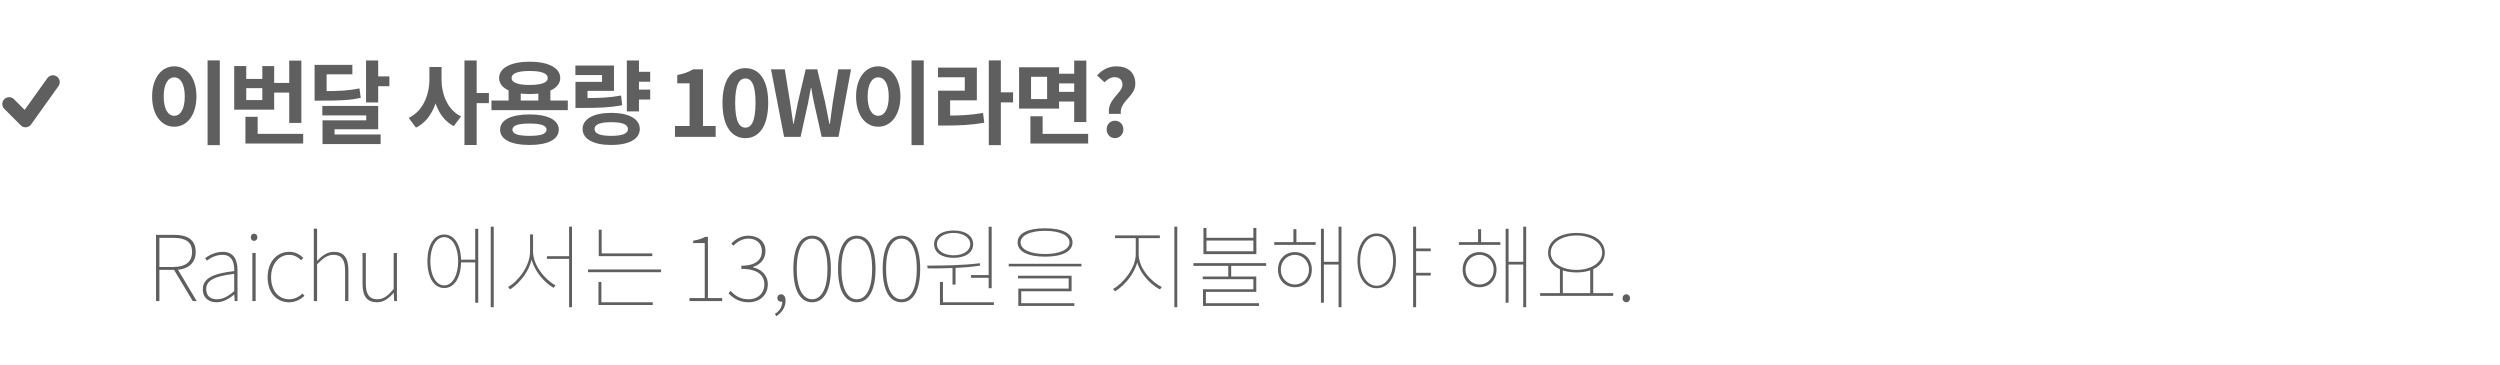 <svg width="274" height="40" viewBox="0 0 274 40" fill="none" xmlns="http://www.w3.org/2000/svg">
<path d="M22.75 6.62H24.09V15.91H22.75V6.62ZM19.1 7.27C20.5 7.27 21.53 8.55 21.53 10.57C21.53 12.61 20.5 13.89 19.1 13.89C17.7 13.89 16.67 12.61 16.67 10.57C16.67 8.55 17.7 7.27 19.1 7.27ZM19.1 8.48C18.41 8.48 17.94 9.21 17.94 10.57C17.94 11.95 18.41 12.69 19.1 12.69C19.79 12.69 20.25 11.95 20.25 10.57C20.25 9.21 19.79 8.48 19.1 8.48ZM29.659 9.09H32.039V10.15H29.659V9.09ZM31.699 6.64H33.029V13.47H31.699V6.64ZM26.899 14.67H33.229V15.73H26.899V14.67ZM26.899 12.8H28.239V15.28H26.899V12.8ZM25.669 7.24H26.989V8.65H28.749V7.24H30.049V12.02H25.669V7.24ZM26.989 9.66V10.97H28.749V9.66H26.989ZM34.478 9.99H35.248C37.178 9.99 38.228 9.93 39.398 9.69L39.538 10.72C38.348 10.99 37.228 11.03 35.248 11.03H34.478V9.99ZM34.478 7.11H38.618V8.15H35.798V10.57H34.478V7.11ZM40.118 6.63H41.448V11.23H40.118V6.63ZM41.078 8.37H42.678V9.45H41.078V8.37ZM35.328 11.61H41.448V14.17H36.668V15.28H35.348V13.19H40.138V12.65H35.328V11.61ZM35.348 14.74H41.718V15.79H35.348V14.74ZM47.063 7.34H48.143V8.69C48.143 10.98 47.343 13.13 45.593 13.99L44.793 12.92C46.353 12.19 47.063 10.41 47.063 8.69V7.34ZM47.333 7.34H48.393V8.69C48.393 10.35 49.053 12.04 50.533 12.76L49.733 13.82C48.063 12.97 47.333 10.91 47.333 8.69V7.34ZM50.903 6.63H52.243V15.89H50.903V6.63ZM51.943 10.19H53.583V11.3H51.943V10.19ZM55.742 9.73H57.072V11.43H55.742V9.73ZM59.002 9.73H60.322V11.43H59.002V9.73ZM53.862 11.02H62.233V12.07H53.862V11.02ZM58.032 12.54C60.032 12.54 61.242 13.14 61.242 14.21C61.242 15.29 60.032 15.89 58.032 15.89C56.023 15.89 54.812 15.29 54.812 14.21C54.812 13.14 56.023 12.54 58.032 12.54ZM58.032 13.54C56.792 13.54 56.163 13.75 56.163 14.21C56.163 14.68 56.792 14.89 58.032 14.89C59.273 14.89 59.903 14.68 59.903 14.21C59.903 13.75 59.273 13.54 58.032 13.54ZM58.053 6.76C60.093 6.76 61.403 7.44 61.403 8.55C61.403 9.65 60.093 10.31 58.053 10.31C56.002 10.31 54.703 9.65 54.703 8.55C54.703 7.44 56.002 6.76 58.053 6.76ZM58.053 7.78C56.782 7.78 56.072 8.03 56.072 8.55C56.072 9.06 56.782 9.31 58.053 9.31C59.322 9.31 60.032 9.06 60.032 8.55C60.032 8.03 59.322 7.78 58.053 7.78ZM69.652 7.87H71.262V8.96H69.652V7.87ZM69.652 9.82H71.262V10.91H69.652V9.82ZM68.702 6.63H70.032V12.21H68.702V6.63ZM63.072 10.75H63.852C65.672 10.75 66.792 10.71 68.072 10.47L68.192 11.53C66.892 11.78 65.722 11.83 63.852 11.83H63.072V10.75ZM63.062 7.18H67.292V9.96H64.392V11.4H63.072V8.97H65.982V8.23H63.062V7.18ZM66.992 12.37C68.922 12.37 70.122 13.03 70.122 14.14C70.122 15.25 68.922 15.89 66.992 15.89C65.062 15.89 63.852 15.25 63.852 14.14C63.852 13.03 65.062 12.37 66.992 12.37ZM66.992 13.39C65.792 13.39 65.162 13.63 65.162 14.14C65.162 14.65 65.792 14.89 66.992 14.89C68.192 14.89 68.822 14.65 68.822 14.14C68.822 13.63 68.192 13.39 66.992 13.39ZM73.977 15V13.81H75.577V9.13H74.227V8.22C74.977 8.08 75.477 7.89 75.957 7.6H77.047V13.81H78.437V15H73.977ZM81.695 15.14C80.185 15.14 79.185 13.83 79.185 11.27C79.185 8.72 80.185 7.47 81.695 7.47C83.195 7.47 84.195 8.72 84.195 11.27C84.195 13.83 83.195 15.14 81.695 15.14ZM81.695 13.99C82.335 13.99 82.805 13.35 82.805 11.27C82.805 9.2 82.335 8.6 81.695 8.6C81.055 8.6 80.575 9.2 80.575 11.27C80.575 13.35 81.055 13.99 81.695 13.99ZM85.933 15L84.503 7.6H86.013L86.593 11.21C86.713 11.99 86.823 12.78 86.943 13.58H86.983C87.133 12.78 87.293 11.99 87.453 11.21L88.303 7.6H89.573L90.433 11.21C90.593 11.98 90.733 12.78 90.903 13.58H90.953C91.053 12.78 91.173 11.99 91.273 11.21L91.873 7.6H93.273L91.903 15H90.053L89.233 11.34C89.103 10.77 89.003 10.19 88.913 9.63H88.873C88.773 10.19 88.663 10.77 88.553 11.34L87.743 15H85.933ZM99.904 6.62H101.244V15.91H99.904V6.62ZM96.254 7.27C97.654 7.27 98.684 8.55 98.684 10.57C98.684 12.61 97.654 13.89 96.254 13.89C94.854 13.89 93.824 12.61 93.824 10.57C93.824 8.55 94.854 7.27 96.254 7.27ZM96.254 8.48C95.564 8.48 95.094 9.21 95.094 10.57C95.094 11.95 95.564 12.69 96.254 12.69C96.944 12.69 97.404 11.95 97.404 10.57C97.404 9.21 96.944 8.48 96.254 8.48ZM108.373 6.62H109.693V15.91H108.373V6.62ZM109.393 10.12H111.033V11.22H109.393V10.12ZM102.813 12.67H103.593C105.163 12.67 106.383 12.62 107.743 12.38L107.873 13.45C106.473 13.7 105.203 13.76 103.593 13.76H102.813V12.67ZM102.803 7.41H107.063V11H104.133V13.08H102.813V9.94H105.743V8.47H102.803V7.41ZM115.782 8.08H118.112V9.14H115.782V8.08ZM115.782 10.07H118.152V11.13H115.782V10.07ZM111.692 7.37H116.072V11.9H111.692V7.37ZM114.762 8.42H113.002V10.86H114.762V8.42ZM117.732 6.64H119.062V13.38H117.732V6.64ZM112.932 14.67H119.262V15.73H112.932V14.67ZM112.932 12.74H114.272V15.22H112.932V12.74ZM121.551 12.48C121.311 10.87 123.021 10.23 123.021 9.28C123.021 8.77 122.691 8.46 122.171 8.46C121.731 8.46 121.381 8.68 121.051 9.02L120.241 8.27C120.761 7.68 121.471 7.27 122.341 7.27C123.551 7.27 124.431 7.89 124.431 9.18C124.431 10.6 122.691 11.07 122.841 12.48H121.551ZM122.201 15.14C121.671 15.14 121.291 14.73 121.291 14.18C121.291 13.63 121.671 13.23 122.201 13.23C122.721 13.23 123.121 13.63 123.121 14.18C123.121 14.73 122.721 15.14 122.201 15.14Z" fill="#5F5F5F"/>
<path d="M17.1 33V25.74H19.11C20.54 25.74 21.45 26.27 21.45 27.61C21.45 28.9 20.54 29.58 19.11 29.58H17.47V33H17.1ZM17.47 29.26H18.98C20.31 29.26 21.05 28.73 21.05 27.61C21.05 26.48 20.31 26.07 18.98 26.07H17.47V29.26ZM21.13 33L19.01 29.47L19.43 29.43L21.56 33H21.13ZM23.749 33.13C22.929 33.13 22.229 32.7 22.229 31.7C22.229 30.53 23.299 29.98 25.669 29.71C25.699 28.86 25.479 27.93 24.389 27.93C23.639 27.93 23.009 28.3 22.669 28.57L22.489 28.28C22.819 28.04 23.549 27.6 24.409 27.6C25.649 27.6 26.029 28.52 26.029 29.59V33H25.729L25.679 32.3H25.649C25.109 32.74 24.449 33.13 23.749 33.13ZM23.779 32.8C24.409 32.8 24.979 32.5 25.669 31.91V30.02C23.379 30.27 22.599 30.8 22.599 31.69C22.599 32.5 23.139 32.8 23.779 32.8ZM27.66 33V27.73H28.02V33H27.66ZM27.85 26.4C27.64 26.4 27.49 26.25 27.49 25.99C27.49 25.77 27.64 25.61 27.85 25.61C28.05 25.61 28.21 25.77 28.21 25.99C28.21 26.25 28.05 26.4 27.85 26.4ZM31.691 33.13C30.351 33.13 29.331 32.12 29.331 30.38C29.331 28.61 30.431 27.6 31.701 27.6C32.421 27.6 32.891 27.93 33.241 28.26L33.011 28.52C32.661 28.19 32.241 27.93 31.701 27.93C30.581 27.93 29.711 28.93 29.711 30.38C29.711 31.82 30.501 32.8 31.701 32.8C32.281 32.8 32.791 32.52 33.161 32.17L33.371 32.43C32.931 32.82 32.371 33.13 31.691 33.13ZM34.393 33V25.06H34.753V27.4V28.59C35.313 28.02 35.863 27.6 36.593 27.6C37.673 27.6 38.183 28.25 38.183 29.61V33H37.823V29.66C37.823 28.5 37.453 27.93 36.553 27.93C35.903 27.93 35.423 28.28 34.753 28.97V33H34.393ZM41.325 33.13C40.245 33.13 39.735 32.49 39.735 31.12V27.73H40.095V31.08C40.095 32.24 40.465 32.8 41.355 32.8C42.005 32.8 42.495 32.45 43.145 31.67V27.73H43.505V33H43.195L43.155 32.1H43.135C42.605 32.71 42.055 33.13 41.325 33.13ZM50.334 28.46H52.224V28.76H50.334V28.46ZM53.784 24.84H54.114V33.67H53.784V24.84ZM52.084 25.08H52.414V33.18H52.084V25.08ZM48.684 25.7C49.804 25.7 50.534 26.85 50.534 28.63C50.534 30.41 49.804 31.57 48.684 31.57C47.574 31.57 46.844 30.41 46.844 28.63C46.844 26.85 47.574 25.7 48.684 25.7ZM48.684 25.99C47.774 25.99 47.164 27.12 47.164 28.63C47.164 30.14 47.774 31.28 48.684 31.28C49.604 31.28 50.214 30.14 50.214 28.63C50.214 27.12 49.604 25.99 48.684 25.99ZM59.943 28.08H62.533V28.37H59.943V28.08ZM58.093 25.69H58.373V27.58C58.373 29.3 57.033 31.04 55.903 31.71L55.683 31.45C56.763 30.86 58.093 29.17 58.093 27.58V25.69ZM58.143 25.69H58.423V27.58C58.423 29.11 59.793 30.71 60.883 31.27L60.683 31.55C59.513 30.9 58.143 29.23 58.143 27.58V25.69ZM62.373 24.84H62.693V33.67H62.373V24.84ZM65.622 27.77H71.492V28.07H65.622V27.77ZM64.442 29.53H72.452V29.83H64.442V29.53ZM65.622 25.17H65.942V27.93H65.622V25.17ZM65.592 33.13H71.542V33.43H65.592V33.13ZM65.592 30.9H65.912V33.21H65.592V30.9ZM75.569 33V32.67H77.239V26.64H75.969V26.38C76.529 26.29 76.969 26.14 77.279 25.96H77.589V32.67H79.149V33H75.569ZM82.043 33.13C80.924 33.13 80.284 32.6 79.844 32.14L80.073 31.88C80.493 32.34 81.064 32.8 82.064 32.8C83.053 32.8 83.773 32.15 83.773 31.17C83.773 30.16 83.034 29.47 81.254 29.47V29.12C82.924 29.12 83.504 28.4 83.504 27.52C83.504 26.7 82.924 26.15 82.023 26.15C81.374 26.15 80.773 26.5 80.383 26.94L80.153 26.69C80.614 26.22 81.204 25.83 82.023 25.83C83.064 25.83 83.894 26.44 83.894 27.5C83.894 28.45 83.293 29.01 82.523 29.26V29.3C83.403 29.48 84.153 30.14 84.153 31.15C84.153 32.36 83.243 33.13 82.043 33.13ZM85.068 34.66L84.938 34.39C85.408 34.12 85.738 33.66 85.738 33.02L85.588 32.42L85.958 32.89C85.868 33.04 85.738 33.07 85.608 33.07C85.378 33.07 85.198 32.92 85.198 32.66C85.198 32.39 85.398 32.25 85.608 32.25C85.898 32.25 86.098 32.52 86.098 32.95C86.098 33.7 85.658 34.31 85.068 34.66ZM89.013 33.13C87.683 33.13 86.953 31.79 86.953 29.46C86.953 27.13 87.683 25.83 89.013 25.83C90.333 25.83 91.063 27.13 91.063 29.46C91.063 31.79 90.333 33.13 89.013 33.13ZM89.013 32.8C90.033 32.8 90.693 31.63 90.693 29.46C90.693 27.28 90.033 26.15 89.013 26.15C87.983 26.15 87.323 27.28 87.323 29.46C87.323 31.63 87.983 32.8 89.013 32.8ZM93.908 33.13C92.578 33.13 91.848 31.79 91.848 29.46C91.848 27.13 92.578 25.83 93.908 25.83C95.228 25.83 95.958 27.13 95.958 29.46C95.958 31.79 95.228 33.13 93.908 33.13ZM93.908 32.8C94.928 32.8 95.588 31.63 95.588 29.46C95.588 27.28 94.928 26.15 93.908 26.15C92.878 26.15 92.218 27.28 92.218 29.46C92.218 31.63 92.878 32.8 93.908 32.8ZM98.802 33.13C97.472 33.13 96.743 31.79 96.743 29.46C96.743 27.13 97.472 25.83 98.802 25.83C100.122 25.83 100.852 27.13 100.852 29.46C100.852 31.79 100.122 33.13 98.802 33.13ZM98.802 32.8C99.823 32.8 100.482 31.63 100.482 29.46C100.482 27.28 99.823 26.15 98.802 26.15C97.772 26.15 97.112 27.28 97.112 29.46C97.112 31.63 97.772 32.8 98.802 32.8ZM104.397 29.2H104.727V31.19H104.397V29.2ZM108.357 24.85H108.687V31.59H108.357V24.85ZM103.017 33.13H108.927V33.43H103.017V33.13ZM103.017 30.91H103.347V33.22H103.017V30.91ZM101.677 29.42L101.617 29.11C103.267 29.11 105.487 29.09 107.387 28.85L107.427 29.11C105.497 29.41 103.287 29.42 101.677 29.42ZM106.427 30.15H108.497V30.45H106.427V30.15ZM104.517 25.26C105.807 25.26 106.657 25.84 106.657 26.76C106.657 27.69 105.807 28.26 104.517 28.26C103.227 28.26 102.377 27.69 102.377 26.76C102.377 25.84 103.227 25.26 104.517 25.26ZM104.517 25.53C103.437 25.53 102.687 26.05 102.687 26.76C102.687 27.47 103.437 27.98 104.517 27.98C105.587 27.98 106.337 27.47 106.337 26.76C106.337 26.05 105.587 25.53 104.517 25.53ZM114.537 25.02C116.417 25.02 117.547 25.57 117.547 26.57C117.547 27.57 116.417 28.13 114.537 28.13C112.657 28.13 111.527 27.57 111.527 26.57C111.527 25.57 112.657 25.02 114.537 25.02ZM114.537 25.3C112.927 25.3 111.857 25.79 111.857 26.57C111.857 27.35 112.927 27.84 114.537 27.84C116.147 27.84 117.217 27.35 117.217 26.57C117.217 25.79 116.147 25.3 114.537 25.3ZM110.557 28.91H118.527V29.2H110.557V28.91ZM111.577 30.22H117.447V31.92H111.927V33.29H111.607V31.63H117.127V30.51H111.577V30.22ZM111.607 33.23H117.747V33.53H111.607V33.23ZM124.479 25.97H124.769V27.86C124.769 29.55 123.329 31.29 122.199 31.93L121.989 31.66C123.049 31.11 124.479 29.41 124.479 27.86V25.97ZM124.509 25.97H124.799V27.86C124.799 29.42 126.229 30.94 127.339 31.45L127.129 31.72C125.959 31.12 124.509 29.57 124.509 27.86V25.97ZM122.209 25.8H127.119V26.1H122.209V25.8ZM128.709 24.84H129.029V33.67H128.709V24.84ZM134.618 29.05H134.938V30.53H134.618V29.05ZM131.898 24.98H132.228V26.06H137.368V24.98H137.698V27.85H131.898V24.98ZM132.228 26.36V27.54H137.368V26.36H132.228ZM130.798 28.84H138.768V29.14H130.798V28.84ZM131.818 30.31H137.688V31.99H132.168V33.38H131.848V31.7H137.368V30.6H131.818V30.31ZM131.848 33.23H137.988V33.53H131.848V33.23ZM139.657 26.54H144.197V26.84H139.657V26.54ZM141.917 27.63C142.997 27.63 143.777 28.42 143.777 29.55C143.777 30.69 142.997 31.48 141.917 31.48C140.847 31.48 140.067 30.69 140.067 29.55C140.067 28.42 140.847 27.63 141.917 27.63ZM141.917 27.93C141.027 27.93 140.377 28.66 140.377 29.55C140.377 30.45 141.027 31.18 141.917 31.18C142.817 31.18 143.467 30.45 143.467 29.55C143.467 28.66 142.817 27.93 141.917 27.93ZM146.707 24.84H147.027V33.67H146.707V24.84ZM144.927 28.69H146.817V28.99H144.927V28.69ZM144.777 25.08H145.097V33.18H144.777V25.08ZM141.757 25.12H142.087V26.7H141.757V25.12ZM150.886 25.59C152.136 25.59 152.996 26.77 152.996 28.59C152.996 30.41 152.136 31.59 150.886 31.59C149.636 31.59 148.776 30.41 148.776 28.59C148.776 26.77 149.636 25.59 150.886 25.59ZM150.886 25.87C149.826 25.87 149.076 27.03 149.076 28.59C149.076 30.15 149.826 31.32 150.886 31.32C151.946 31.32 152.686 30.15 152.686 28.59C152.686 27.03 151.946 25.87 150.886 25.87ZM155.106 27.23H156.806V27.53H155.106V27.23ZM155.106 29.9H156.806V30.2H155.106V29.9ZM154.876 24.84H155.206V33.67H154.876V24.84ZM159.898 26.54H164.438V26.84H159.898V26.54ZM162.158 27.63C163.238 27.63 164.018 28.42 164.018 29.55C164.018 30.69 163.238 31.48 162.158 31.48C161.088 31.48 160.308 30.69 160.308 29.55C160.308 28.42 161.088 27.63 162.158 27.63ZM162.158 27.93C161.268 27.93 160.618 28.66 160.618 29.55C160.618 30.45 161.268 31.18 162.158 31.18C163.058 31.18 163.708 30.45 163.708 29.55C163.708 28.66 163.058 27.93 162.158 27.93ZM166.948 24.84H167.268V33.67H166.948V24.84ZM165.168 28.69H167.058V28.99H165.168V28.69ZM165.018 25.08H165.338V33.18H165.018V25.08ZM161.998 25.12H162.328V26.7H161.998V25.12ZM170.967 29.45H171.287V32.26H170.967V29.45ZM174.287 29.45H174.617V32.26H174.287V29.45ZM168.797 32.13H176.807V32.43H168.797V32.13ZM172.777 25.53C174.617 25.53 175.887 26.38 175.887 27.7C175.887 29.01 174.617 29.86 172.777 29.86C170.947 29.86 169.667 29.01 169.667 27.7C169.667 26.38 170.947 25.53 172.777 25.53ZM172.777 25.81C171.167 25.81 169.957 26.6 169.957 27.7C169.957 28.79 171.167 29.58 172.777 29.58C174.387 29.58 175.597 28.79 175.597 27.7C175.597 26.6 174.387 25.81 172.777 25.81ZM178.237 33.13C178.037 33.13 177.837 32.97 177.837 32.7C177.837 32.41 178.037 32.25 178.237 32.25C178.447 32.25 178.647 32.41 178.647 32.7C178.647 32.97 178.447 33.13 178.237 33.13Z" fill="#5F5F5F"/>
<path d="M1 11.4L2.8 13.2L5.8 9" stroke="#5F5F5F" stroke-width="1.5" stroke-linecap="round" stroke-linejoin="round"/>
</svg>
